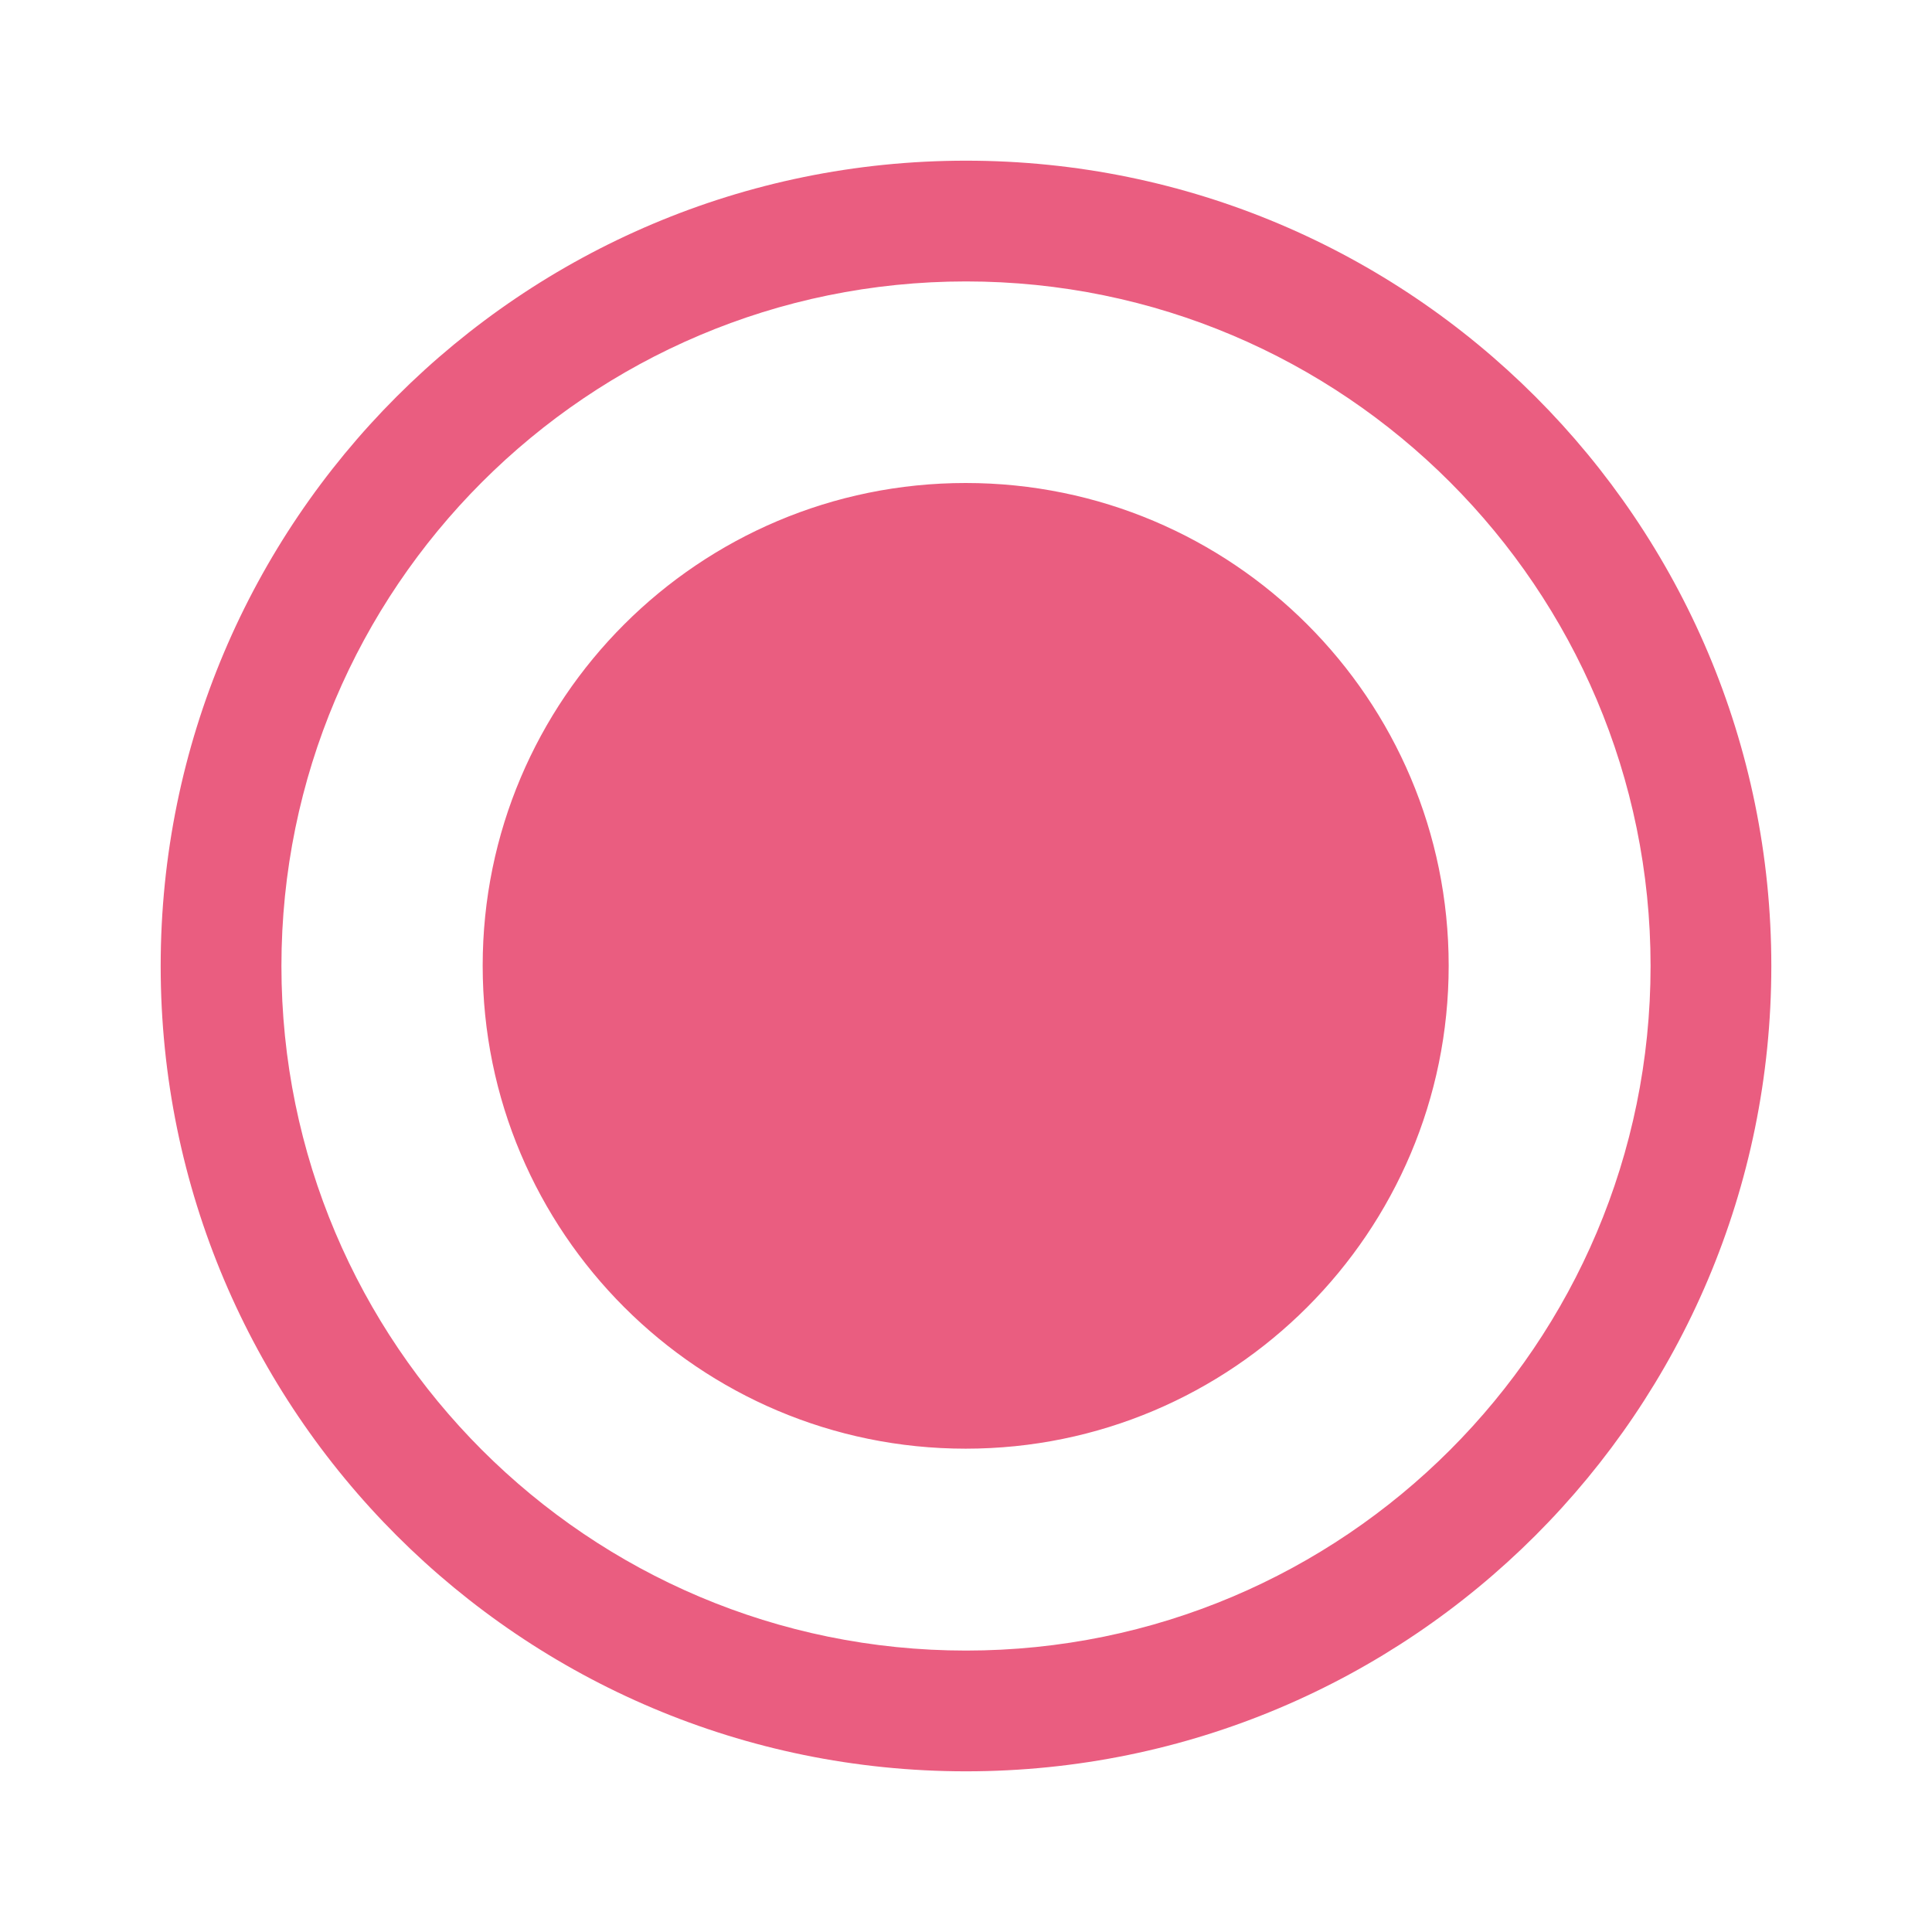 <?xml version="1.0" encoding="UTF-8"?>
<svg xmlns="http://www.w3.org/2000/svg" xmlns:xlink="http://www.w3.org/1999/xlink" width="24px" height="24px" viewBox="0 0 24 24" version="1.1">
<g id="surface1">
<path style=" stroke:none;fill-rule:nonzero;fill:rgb(91.765%,36.471%,50.196%);fill-opacity:1;" d="M 12 1.996 C 17.523 1.996 22.004 6.477 22.004 12 C 22.004 17.527 17.523 22.004 12 22.004 C 6.477 22.004 1.996 17.527 1.996 12 C 1.996 6.477 6.477 1.996 12 1.996 Z M 12 3.496 C 7.305 3.496 3.496 7.309 3.496 12 C 3.496 16.695 7.305 20.504 12 20.504 C 16.695 20.504 20.504 16.695 20.504 12 C 20.504 7.309 16.695 3.496 12 3.496 Z M 11.996 6 C 15.309 6 17.996 8.684 17.996 11.996 C 17.996 15.309 15.309 17.996 11.996 17.996 C 8.684 17.996 5.996 15.309 5.996 11.996 C 5.996 8.684 8.684 6 11.996 6 Z M 11.996 6 "/>
</g>
</svg>
